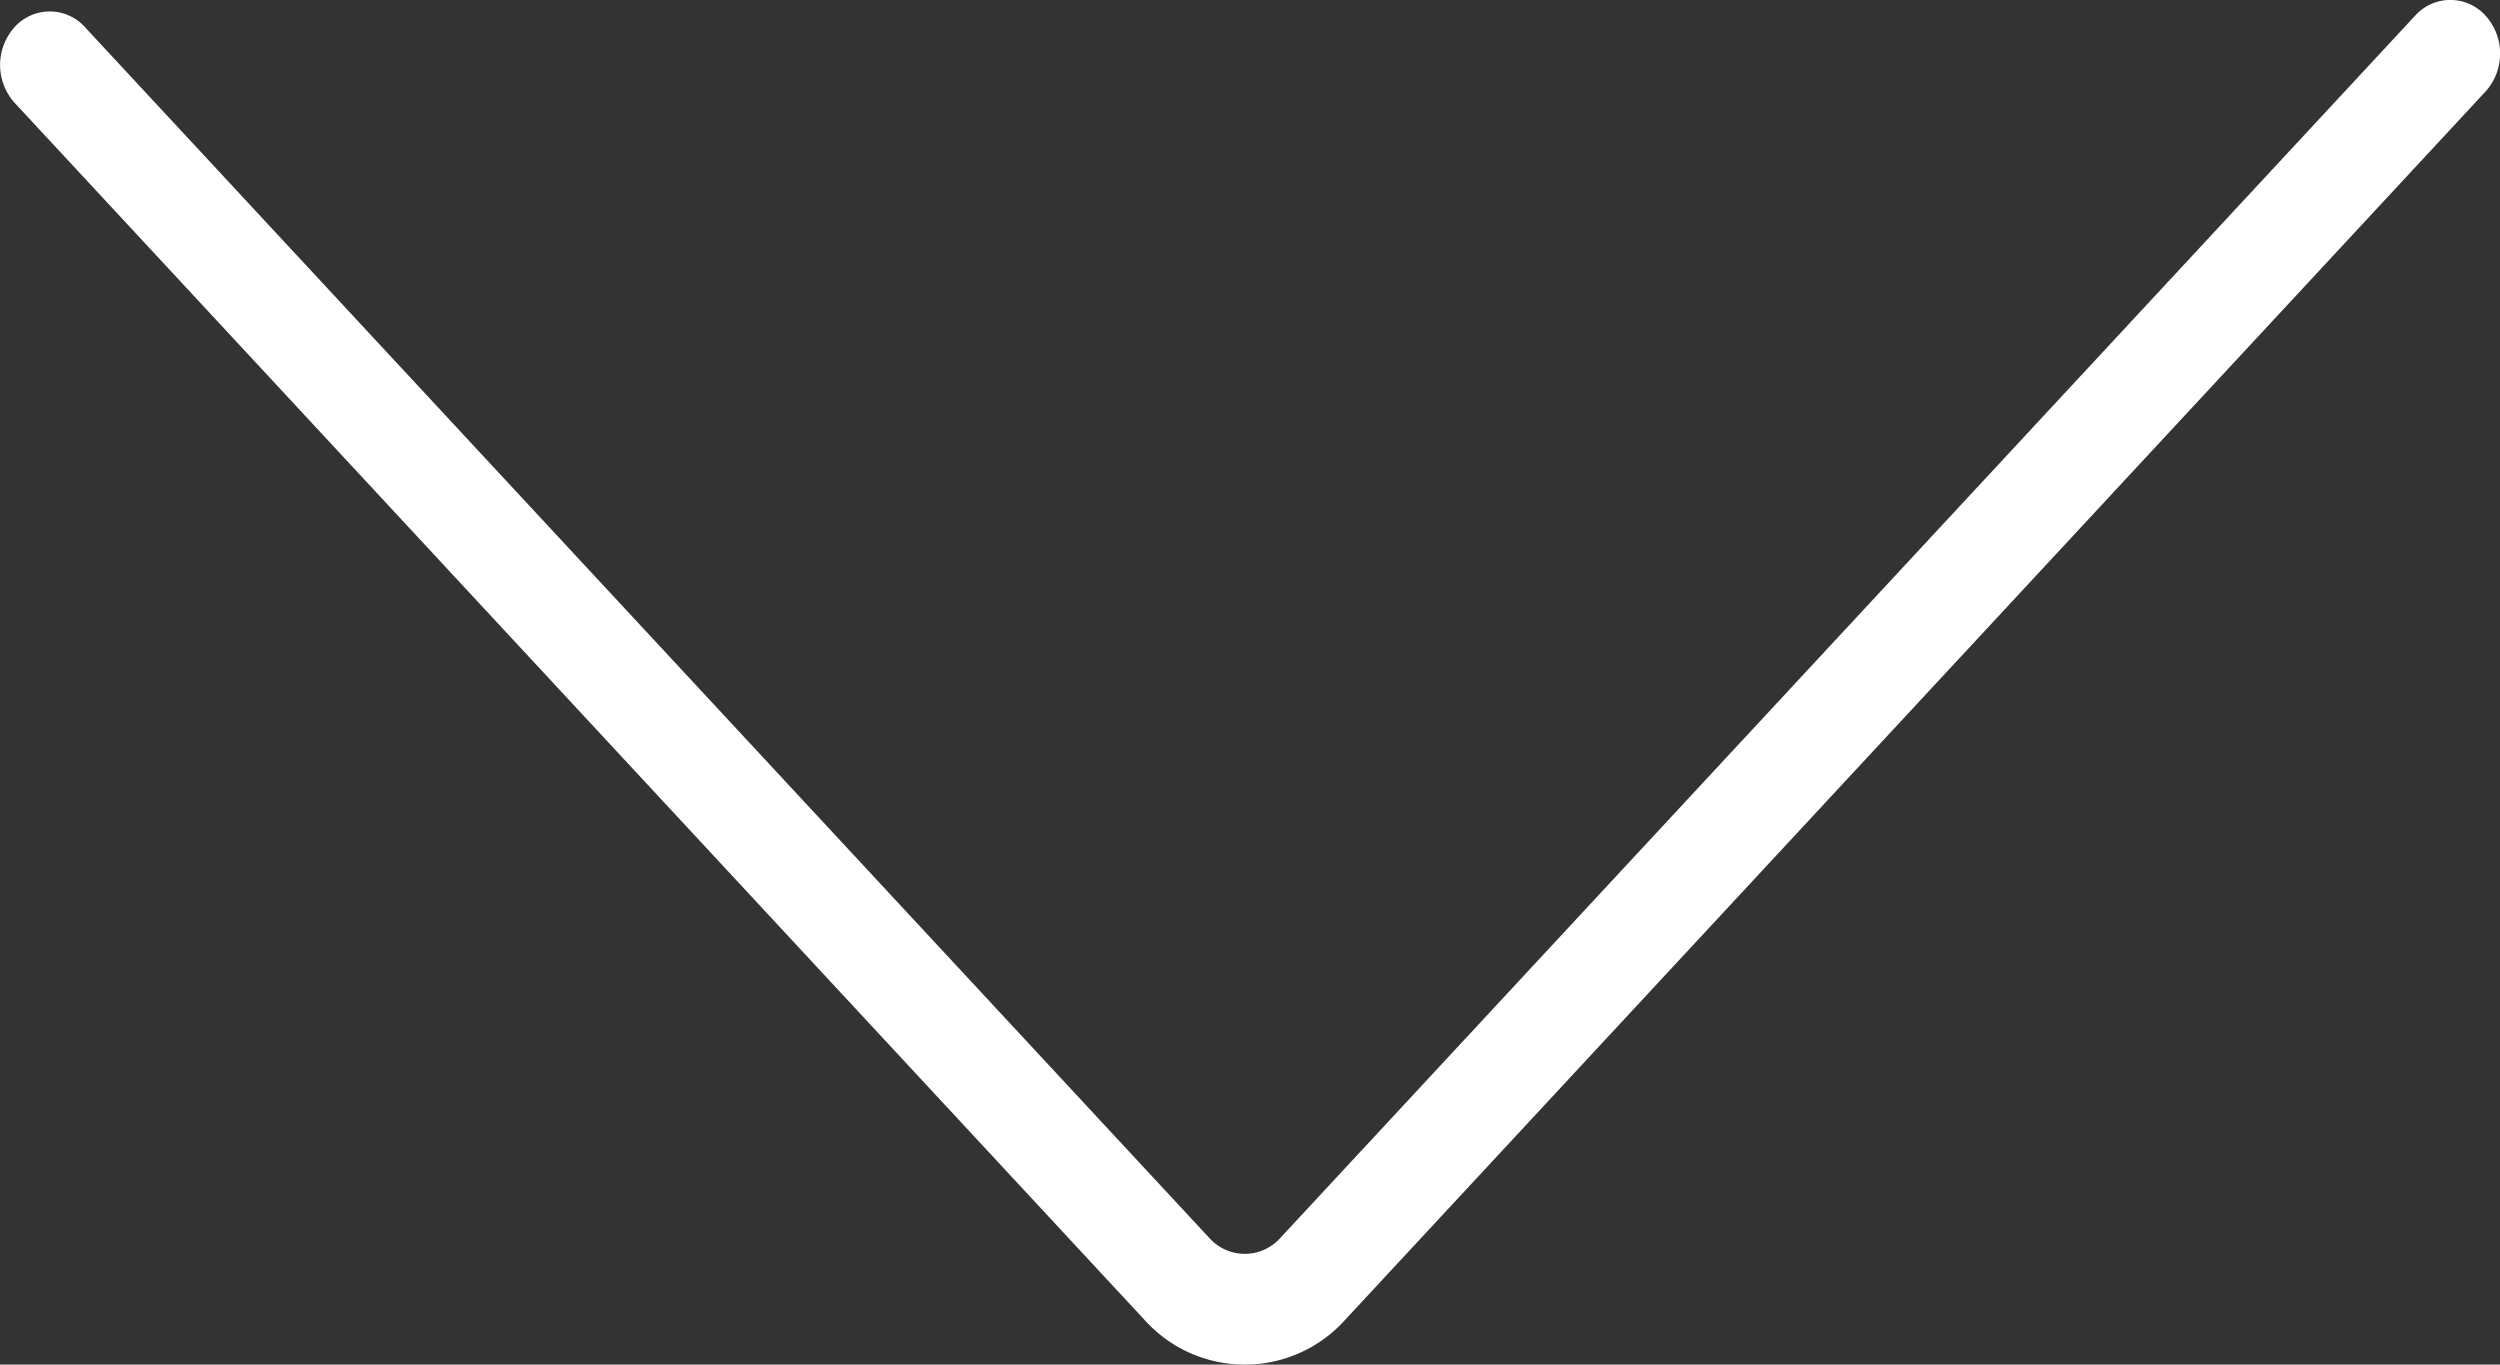 <svg xmlns="http://www.w3.org/2000/svg" viewBox="0 0 276.38 150.86"><rect x="0" y="0" width="276.38" height="150.86" fill="#333333" stroke="none"/><defs><style>.cls-1{fill:#fff;}</style></defs><g id="Capa_2" data-name="Capa 2"><g id="NOTES"><path class="cls-1" d="M126.55,145.94,1.61,11.36A6.26,6.26,0,0,1,1.61,3h0A5.23,5.23,0,0,1,9.39,3L133.72,136.89a5.26,5.26,0,0,0,7.79,0L267,1.73a5.23,5.23,0,0,1,7.78,0h0a6.26,6.26,0,0,1,0,8.39L148.68,145.94A14.9,14.9,0,0,1,126.55,145.94Z"/></g></g></svg>
